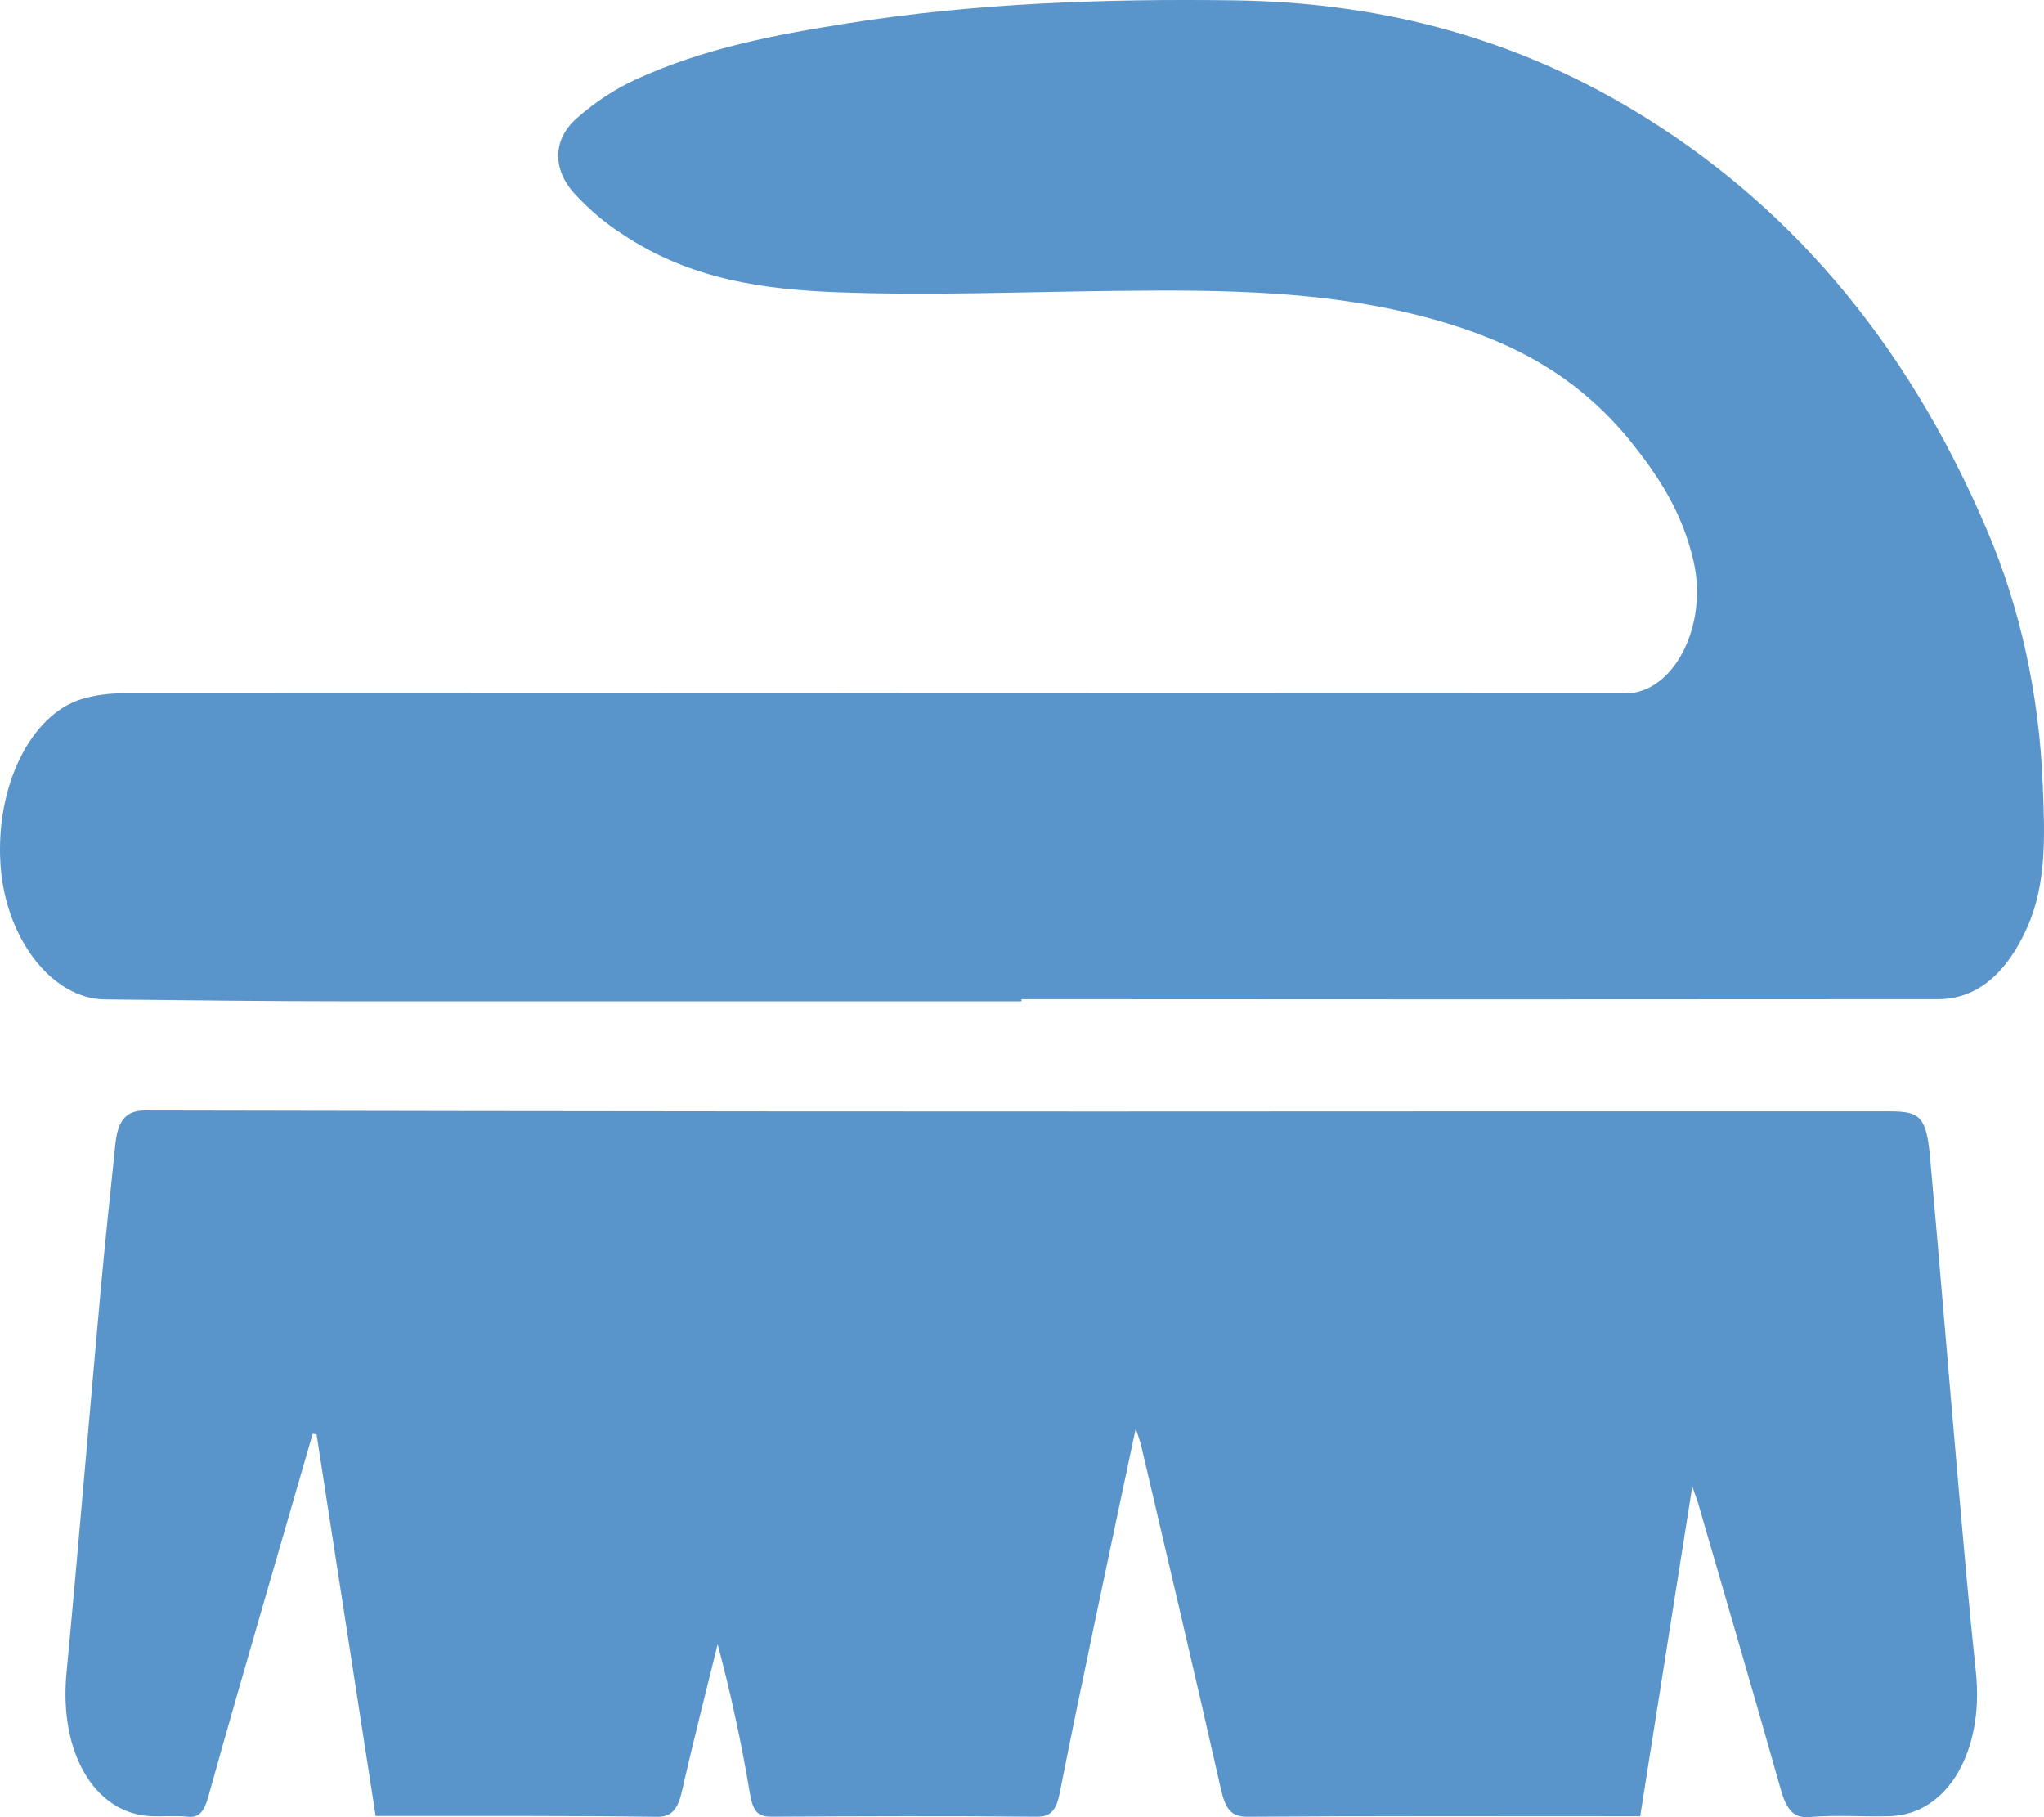 <svg width="72" height="64" viewBox="0 0 72 64" fill="none" xmlns="http://www.w3.org/2000/svg">
<path d="M59.611 52.35L57.776 63.966H57.028C52.663 63.966 48.297 63.951 43.932 63.985C43.372 63.985 43.167 63.722 43.004 63C42.092 58.958 41.138 54.935 40.196 50.906C40.165 50.771 40.114 50.646 40.007 50.308C39.494 52.732 39.022 54.943 38.559 57.155C38.141 59.148 37.723 61.141 37.33 63.139C37.211 63.748 37.016 63.987 36.534 63.983C33.412 63.953 30.29 63.966 27.168 63.983C26.744 63.983 26.531 63.843 26.422 63.202C26.124 61.404 25.742 59.636 25.279 57.909C24.857 59.626 24.417 61.338 24.025 63.069C23.874 63.737 23.656 63.995 23.128 63.987C20.052 63.944 16.976 63.961 13.897 63.957H13.232C12.532 59.442 11.841 54.979 11.15 50.515L11.014 50.5C10.469 52.385 9.92 54.276 9.369 56.174C8.69 58.535 7.997 60.892 7.341 63.27C7.196 63.797 7.017 64.029 6.609 63.983C6.202 63.938 5.75 63.983 5.321 63.965C3.322 63.873 2.078 61.714 2.342 58.926C2.768 54.428 3.141 49.921 3.548 45.419C3.705 43.712 3.888 41.992 4.066 40.28C4.154 39.44 4.455 39.109 5.116 39.111C20.067 39.143 35.017 39.153 49.967 39.142C55.509 39.142 61.051 39.142 66.592 39.142C67.646 39.142 67.859 39.35 67.988 40.779C68.326 44.529 68.631 48.287 68.961 52.041C69.162 54.318 69.356 56.607 69.599 58.873C69.898 61.664 68.607 63.896 66.59 63.963C65.639 63.995 64.689 63.913 63.739 63.995C63.144 64.046 62.914 63.685 62.715 62.981C61.782 59.674 60.815 56.383 59.858 53.087C59.816 52.91 59.751 52.758 59.611 52.35Z" fill="#5994CB"/>
<path d="M35.981 35.267C28.116 35.267 20.25 35.267 12.384 35.267C9.488 35.267 6.594 35.229 3.696 35.199C1.83 35.179 0.189 33.05 0.018 30.454C-0.164 27.693 1.075 25.157 2.906 24.611C3.37 24.479 3.843 24.416 4.317 24.421C21.963 24.411 39.609 24.411 57.256 24.421C58.95 24.421 60.177 22.045 59.657 19.772C59.257 18.02 58.392 16.735 57.443 15.551C55.512 13.162 53.162 12.017 50.687 11.302C46.923 10.214 43.105 10.205 39.285 10.245C36.027 10.281 32.769 10.414 29.512 10.294C26.922 10.197 24.326 9.852 21.932 8.252C21.319 7.861 20.74 7.37 20.209 6.789C19.445 5.924 19.486 4.891 20.321 4.161C20.968 3.592 21.663 3.135 22.389 2.802C24.803 1.693 27.3 1.228 29.812 0.828C34.358 0.105 38.919 -0.049 43.485 0.012C48.355 0.078 53.087 1.196 57.579 3.906C62.793 7.051 67.059 11.776 69.997 18.684C71.162 21.402 71.834 24.476 71.955 27.64C72.029 29.399 72.099 31.12 71.404 32.673C70.688 34.276 69.64 35.191 68.269 35.191C57.506 35.2 46.744 35.2 35.981 35.191V35.267Z" fill="#5994CB"/>
</svg>
